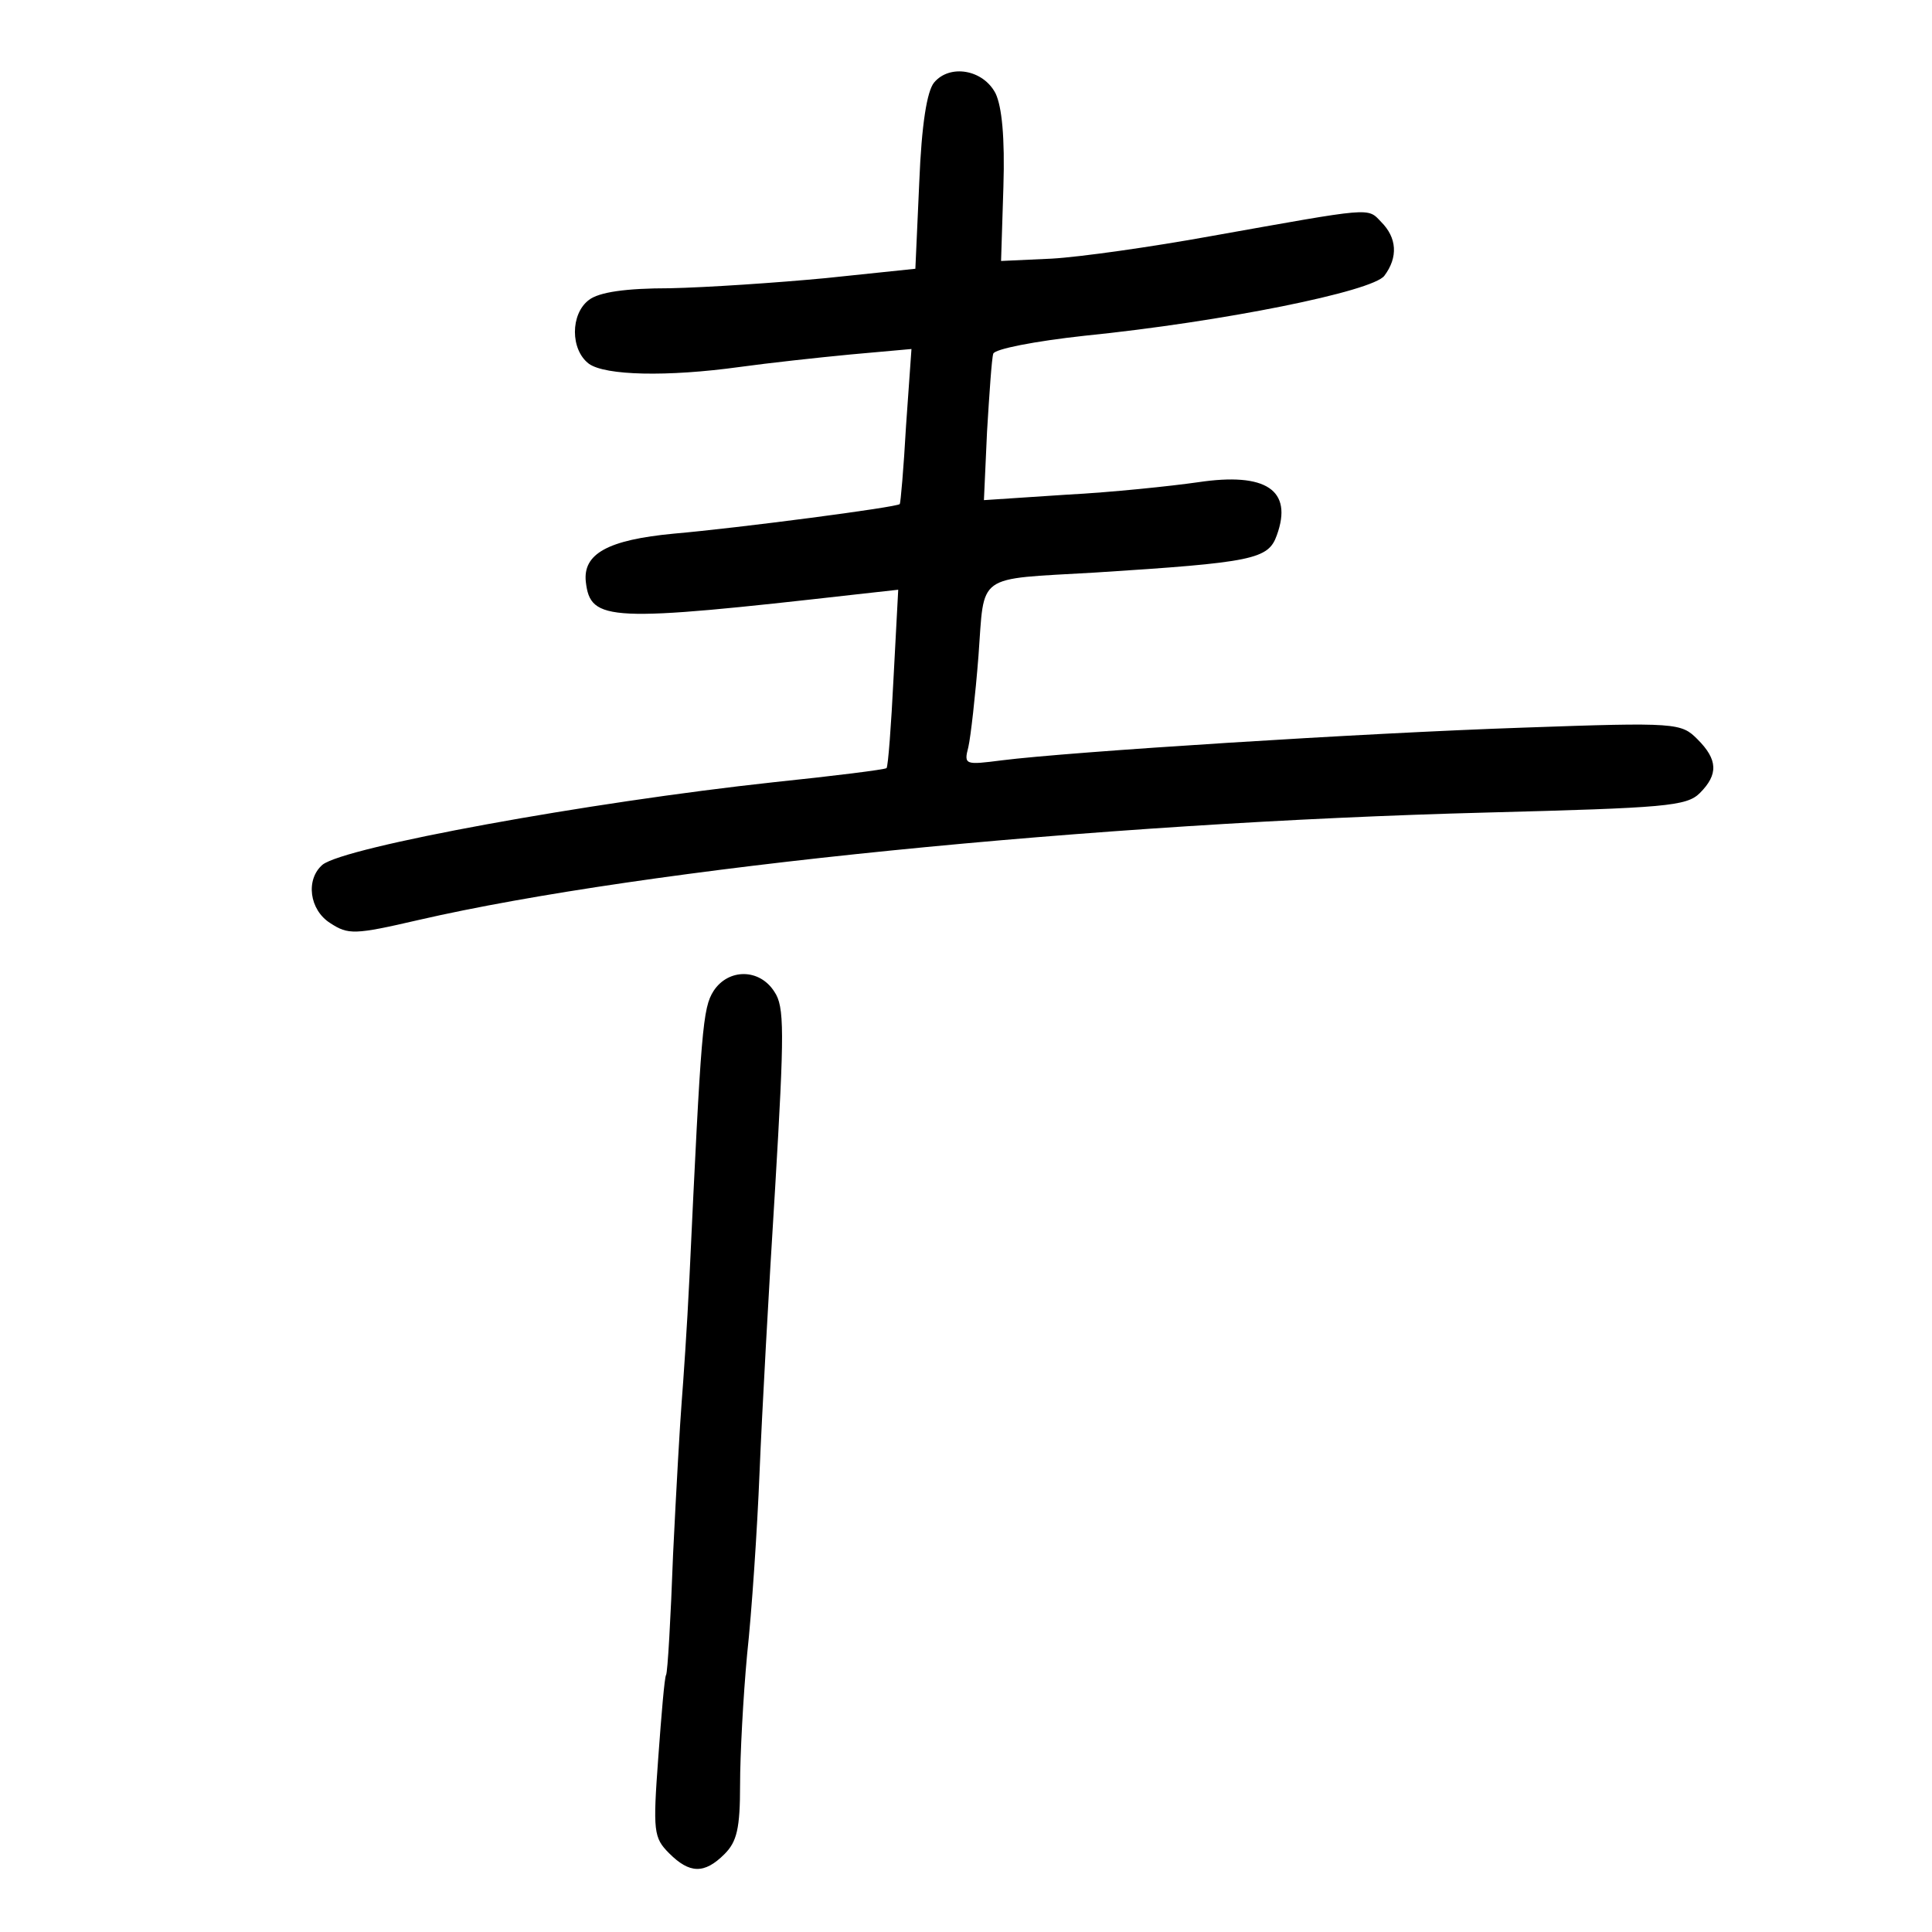 <?xml version="1.0" standalone="no"?>
<!DOCTYPE svg PUBLIC "-//W3C//DTD SVG 20010904//EN"
 "http://www.w3.org/TR/2001/REC-SVG-20010904/DTD/svg10.dtd">
<svg version="1.0" xmlns="http://www.w3.org/2000/svg"
 width="248pt" height="248pt" viewBox="0 0 248 248"
 preserveAspectRatio="xMidYMid meet">
<g transform="translate(0,248) scale(0.1,-0.1)"
fill="#000000" stroke="none">
<path d="M1199 2374 c-9 -11 -16 -53 -19 -128 l-5 -111 -115 -12 c-63 -6 -153
-12 -200 -13 -57 0 -91 -5 -104 -15 -24 -18 -24 -64 0 -82 21 -15 100 -17 194
-4 36 5 100 12 142 16 l78 7 -7 -99 c-3 -54 -7 -99 -8 -100 -2 -4 -209 -31
-290 -38 -85 -8 -117 -26 -113 -62 6 -51 29 -52 347 -16 l54 6 -6 -113 c-3
-61 -7 -114 -9 -116 -3 -2 -67 -10 -144 -18 -240 -26 -551 -83 -580 -106 -22
-19 -17 -58 10 -75 23 -15 31 -15 113 4 291 67 870 125 1372 138 228 6 256 8
273 25 24 24 23 43 -3 69 -21 21 -26 22 -223 15 -207 -7 -583 -31 -670 -42
-47 -6 -49 -6 -43 17 3 13 9 66 13 117 8 107 -5 98 149 107 204 13 223 17 234
48 21 58 -14 81 -101 68 -35 -5 -111 -13 -169 -16 l-106 -7 4 88 c3 49 6 94 8
100 2 6 53 16 117 23 178 18 370 57 385 77 18 24 16 49 -4 69 -18 19 -10 19
-218 -18 -77 -14 -169 -27 -205 -29 l-65 -3 3 95 c2 64 -2 103 -10 120 -16 31
-59 38 -79 14z"/>
<path d="M916 1208 c-14 -22 -16 -48 -31 -368 -3 -63 -8 -135 -10 -160 -2 -25
-7 -112 -11 -195 -3 -82 -7 -152 -9 -155 -2 -3 -6 -51 -10 -106 -7 -95 -6
-103 14 -123 26 -26 45 -27 71 -1 16 16 20 33 20 89 0 38 4 113 9 167 6 55 13
160 16 234 3 74 12 238 20 365 12 202 12 233 -1 252 -19 30 -59 30 -78 1z"/>
</g>
</svg>
